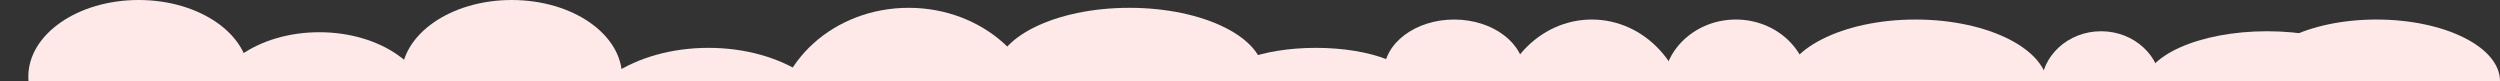 <svg width="2560" height="83" viewBox="0 0 2560 83" fill="none" xmlns="http://www.w3.org/2000/svg">
<rect x="0" y="0" width="2560" height="83" fill="#333333" stroke="none"/>
<g clip-path="url(#clip0_46_447)">
<ellipse cx="113" cy="78.5" rx="113" ry="78.5" transform="matrix(-1 0 0 1 255 0)" fill="#FFE8E8"/>
<ellipse cx="113" cy="78.5" rx="113" ry="78.5" transform="matrix(-1 0 0 1 440 33)" fill="#FFE8E8"/>
<ellipse cx="113" cy="78.5" rx="113" ry="78.5" transform="matrix(-1 0 0 1 637 0)" fill="#FFE8E8"/>
<ellipse cx="137.5" cy="91" rx="137.5" ry="91" transform="matrix(-1 0 0 1 863 49)" fill="#FFE8E8"/>
<ellipse cx="137.5" cy="123.5" rx="137.5" ry="123.5" transform="matrix(-1 0 0 1 1068 8)" fill="#FFE8E8"/>
<ellipse cx="137.5" cy="68" rx="137.5" ry="68" transform="matrix(-1 0 0 1 1294 8)" fill="#FFE8E8"/>
<ellipse cx="102.5" cy="40" rx="102.5" ry="40" transform="matrix(-1 0 0 1 1450 49)" fill="#FFE8E8"/>
<ellipse cx="72" cy="54.5" rx="72" ry="54.5" transform="matrix(-1 0 0 1 1561 20)" fill="#FFE8E8"/>
<ellipse cx="98" cy="105.5" rx="98" ry="105.5" transform="matrix(-1 0 0 1 1728 20)" fill="#FFE8E8"/>
<ellipse cx="74.5" cy="69" rx="74.5" ry="69" transform="matrix(-1 0 0 1 1852 20)" fill="#FFE8E8"/>
<ellipse cx="61.5" cy="57" rx="61.5" ry="57" transform="matrix(-1 0 0 1 2213 32)" fill="#FFE8E8"/>
<ellipse cx="126.5" cy="57" rx="126.5" ry="57" transform="matrix(-1 0 0 1 2448 32)" fill="#FFE8E8"/>
<ellipse cx="126.5" cy="63" rx="126.5" ry="63" transform="matrix(-1 0 0 1 2560 20)" fill="#FFE8E8"/>
<ellipse cx="135.5" cy="69" rx="135.5" ry="69" transform="matrix(-1 0 0 1 2097 20)" fill="#FFE8E8"/>
</g>
<defs>
<clipPath id="clip0_46_447">
<rect width="2560" height="83" fill="white" transform="matrix(-1 0 0 1 2560 0)"/>
</clipPath>
</defs>
</svg>
